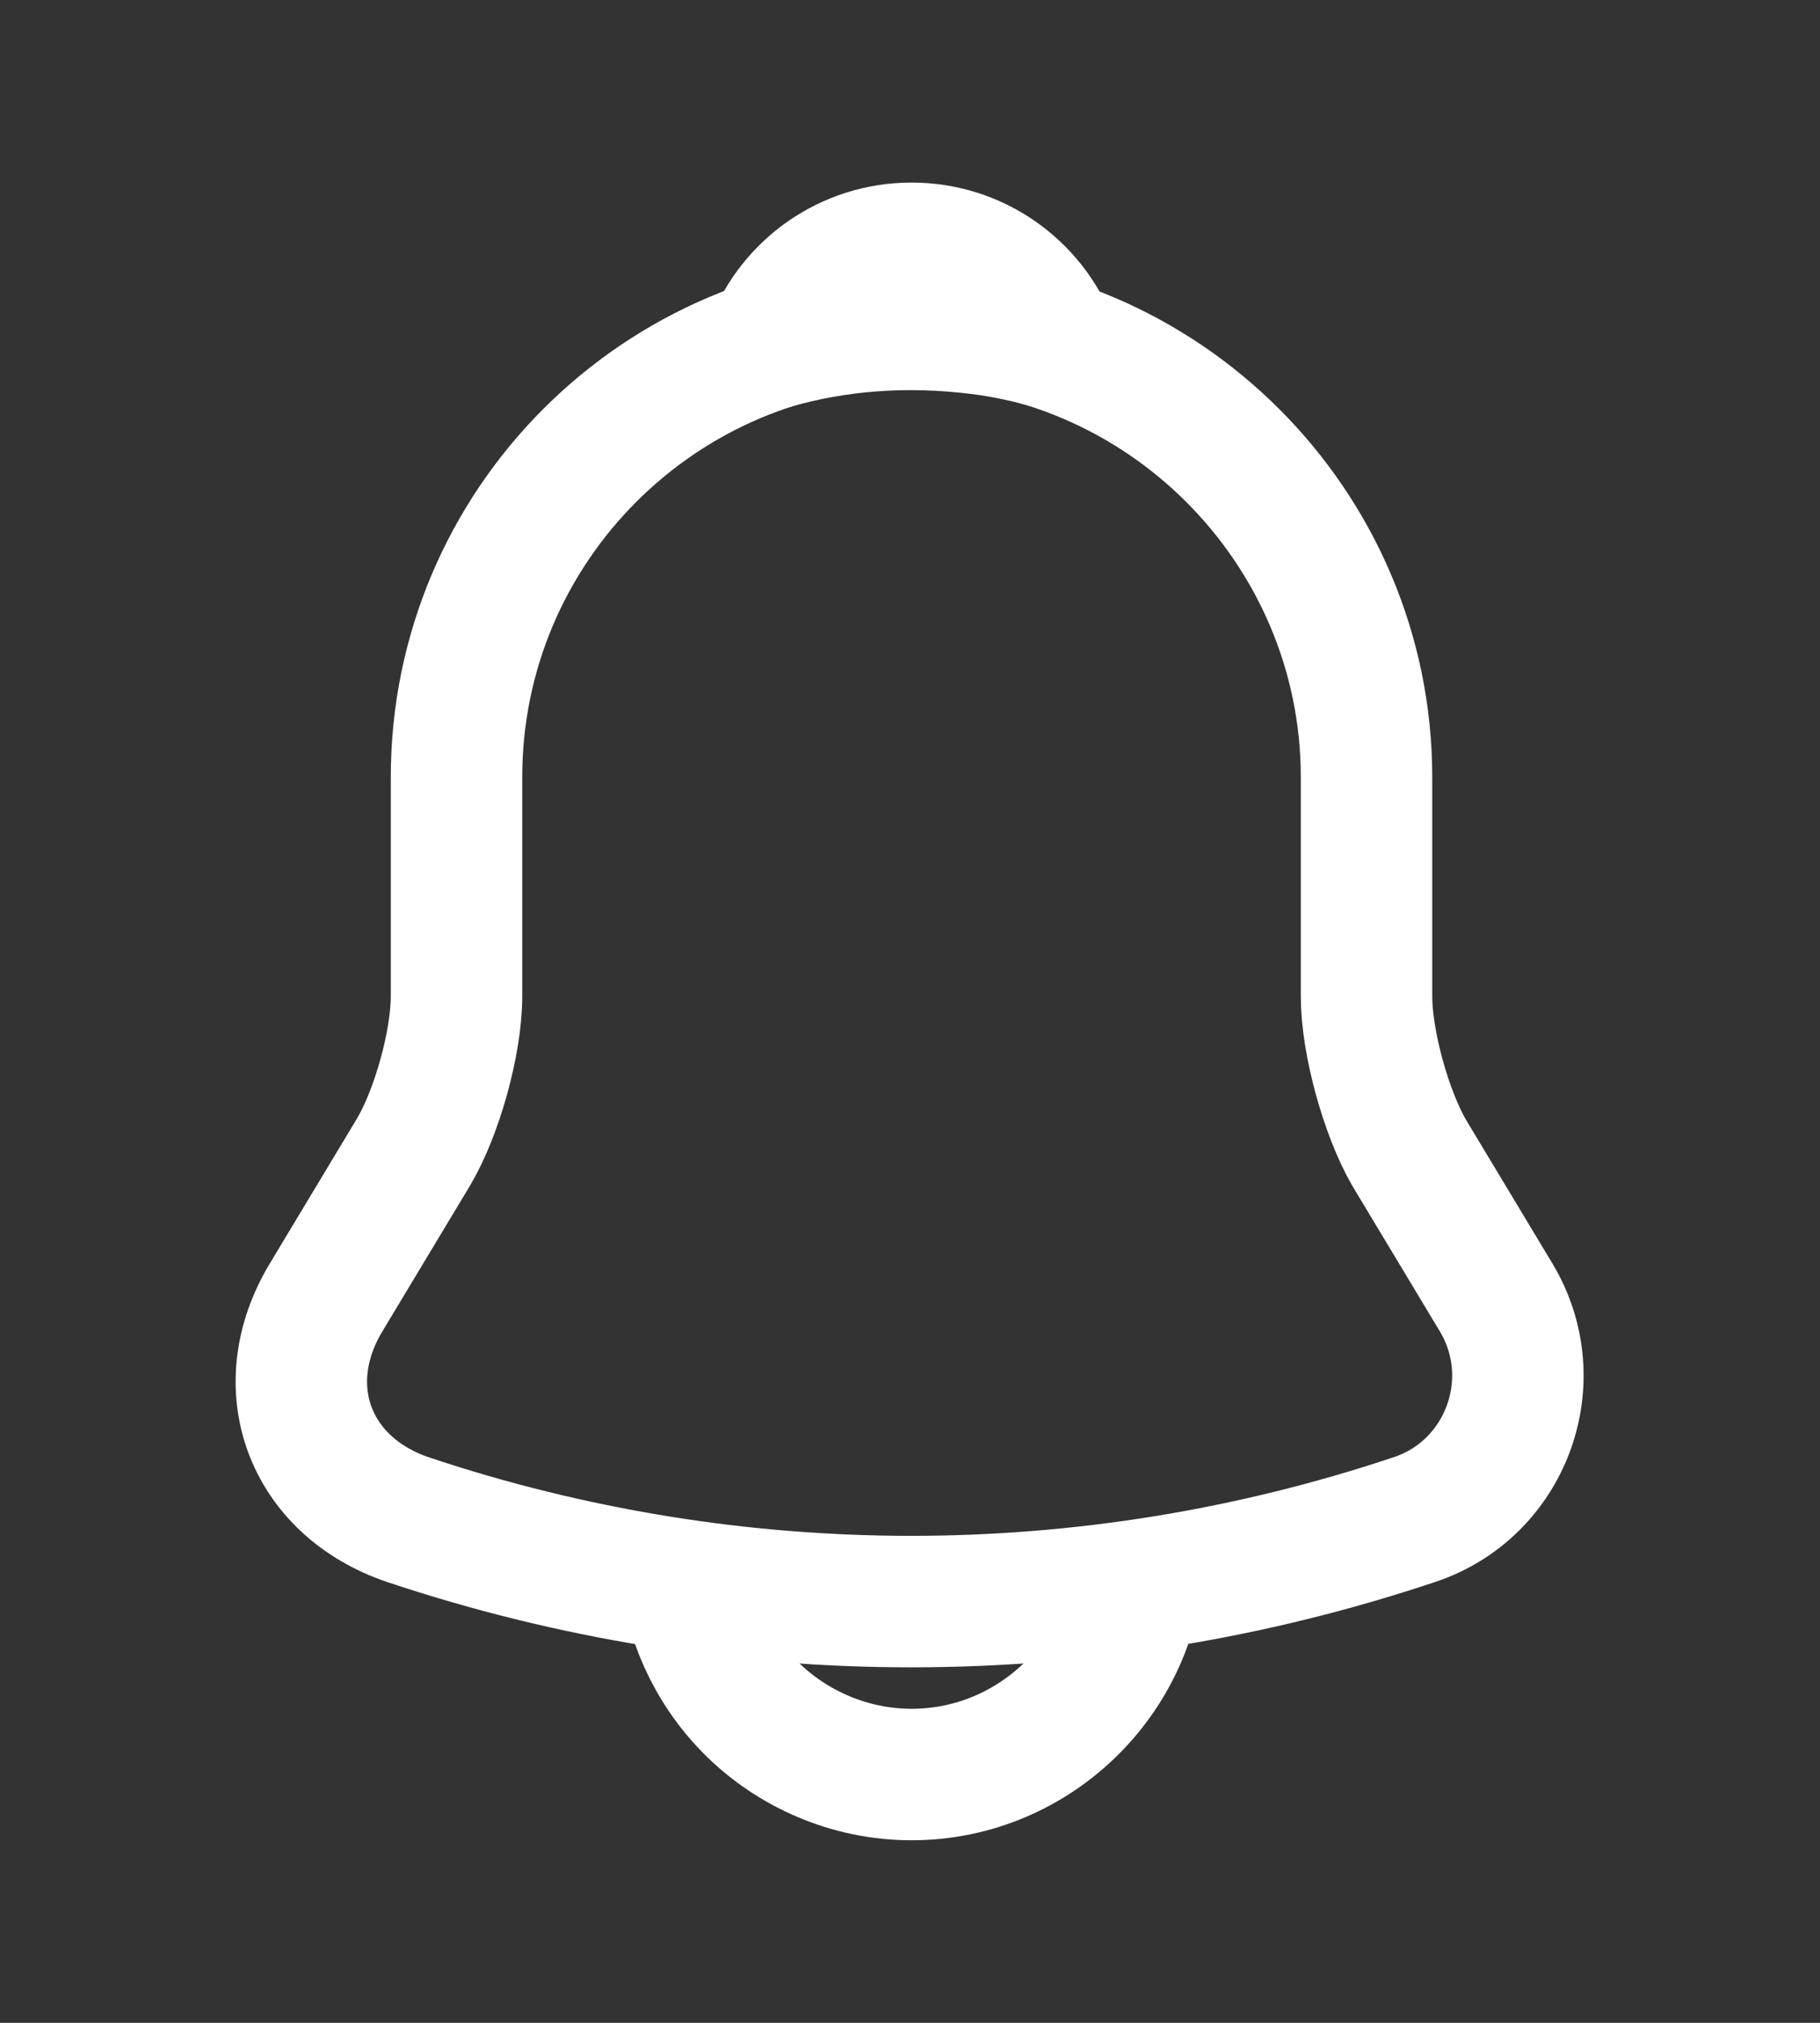 <svg width="18" height="20" viewBox="0 0 18 20" fill="none" xmlns="http://www.w3.org/2000/svg">
<rect x="0" y="0" width="18" height="20" fill="#333333" stroke="none"/>
<g clip-path="url(#clip0_133_1267)">
<path d="M9.015 3.183C6.532 3.183 4.515 5.2 4.515 7.683V9.85C4.515 10.308 4.32 11.005 4.087 11.395L3.225 12.828C2.692 13.713 3.06 14.695 4.035 15.025C7.267 16.105 10.755 16.105 13.987 15.025C14.895 14.725 15.292 13.653 14.797 12.828L13.935 11.395C13.71 11.005 13.515 10.308 13.515 9.85V7.683C13.515 5.208 11.49 3.183 9.015 3.183Z" stroke="white" stroke-width="1.3" stroke-miterlimit="10" stroke-linecap="round"/>
<path d="M10.404 3.4C10.171 3.333 9.931 3.28 9.684 3.25C8.964 3.16 8.274 3.213 7.629 3.4C7.846 2.845 8.386 2.455 9.016 2.455C9.646 2.455 10.186 2.845 10.404 3.4Z" stroke="white" stroke-width="1.3" stroke-miterlimit="10" stroke-linecap="round" stroke-linejoin="round"/>
<path d="M11.266 15.295C11.266 16.532 10.253 17.545 9.016 17.545C8.401 17.545 7.831 17.29 7.426 16.885C7.021 16.48 6.766 15.91 6.766 15.295" stroke="white" stroke-width="1.3" stroke-miterlimit="10"/>
</g>
<defs>
<clipPath id="clip0_133_1267">
<rect width="18" height="19" fill="white" transform="translate(0 0.5)"/>
</clipPath>
</defs>
</svg>

